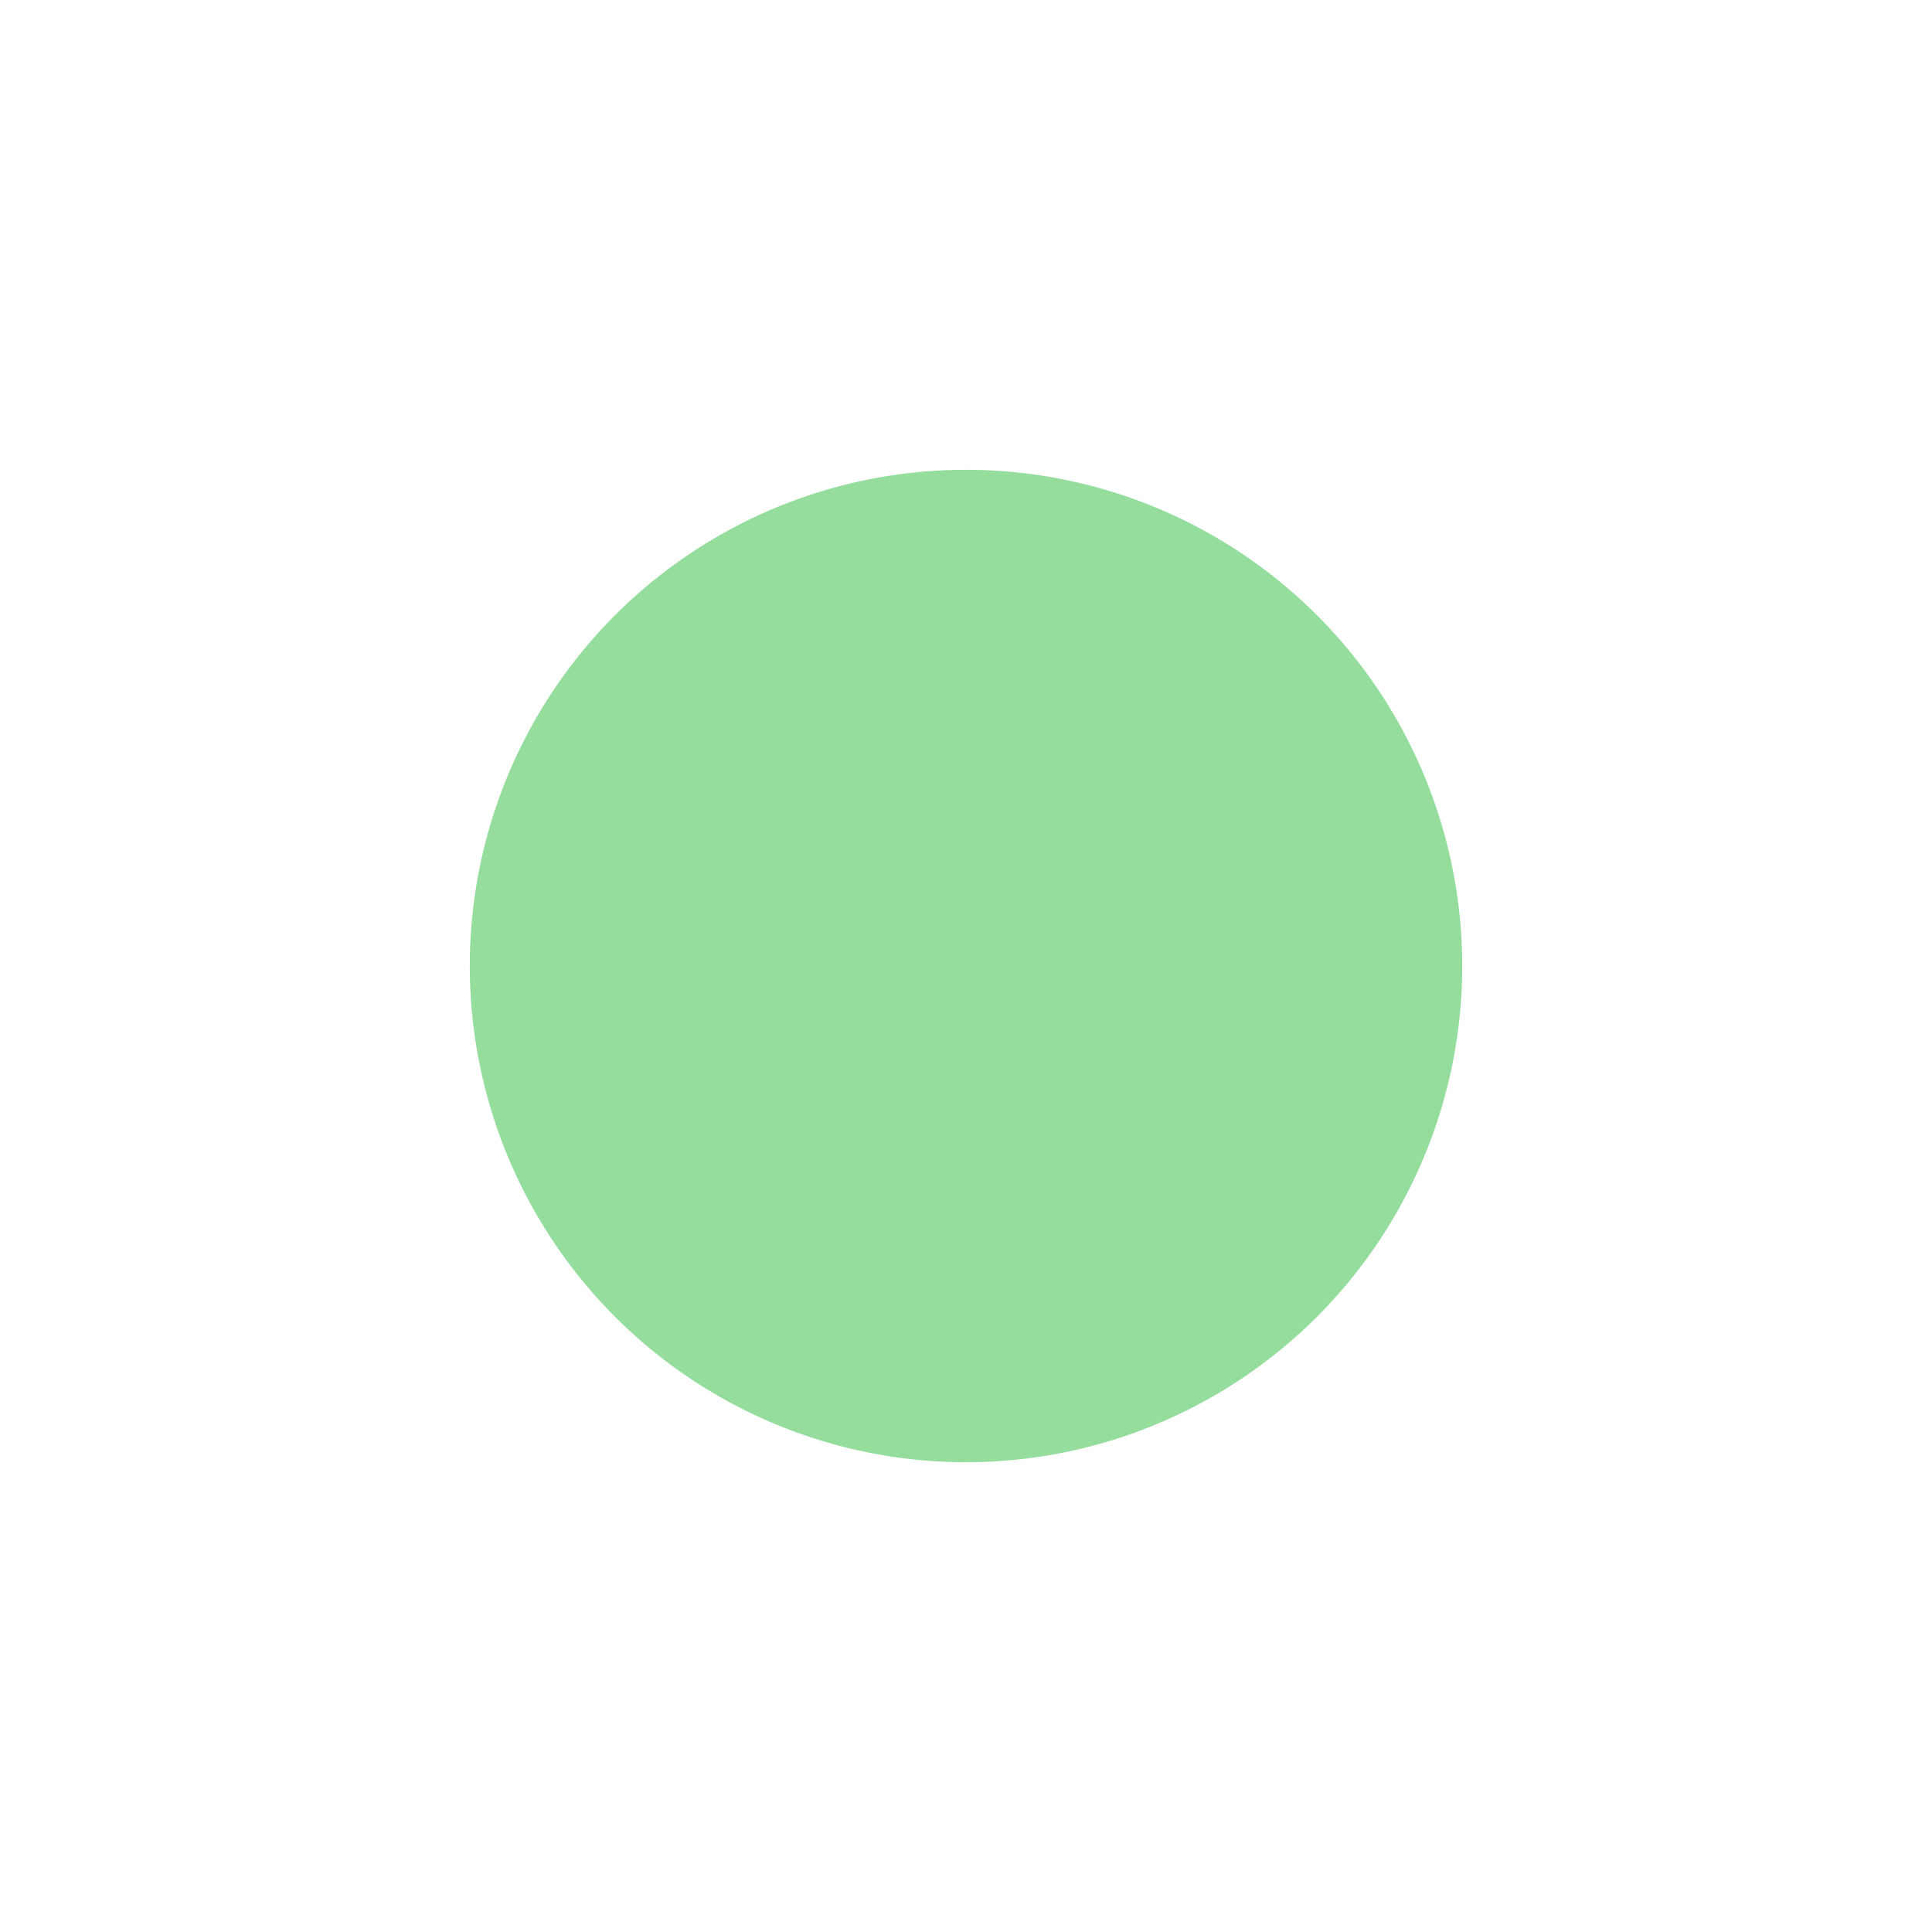 <svg t="1686116123920" class="icon" viewBox="0 0 1024 1024" version="1.1" xmlns="http://www.w3.org/2000/svg" p-id="1996" width="128" height="128"><path d="M512 512m-263 0a263 263 0 1 0 526 0 263 263 0 1 0-526 0Z" fill="#94dd9d" p-id="1997"></path></svg>